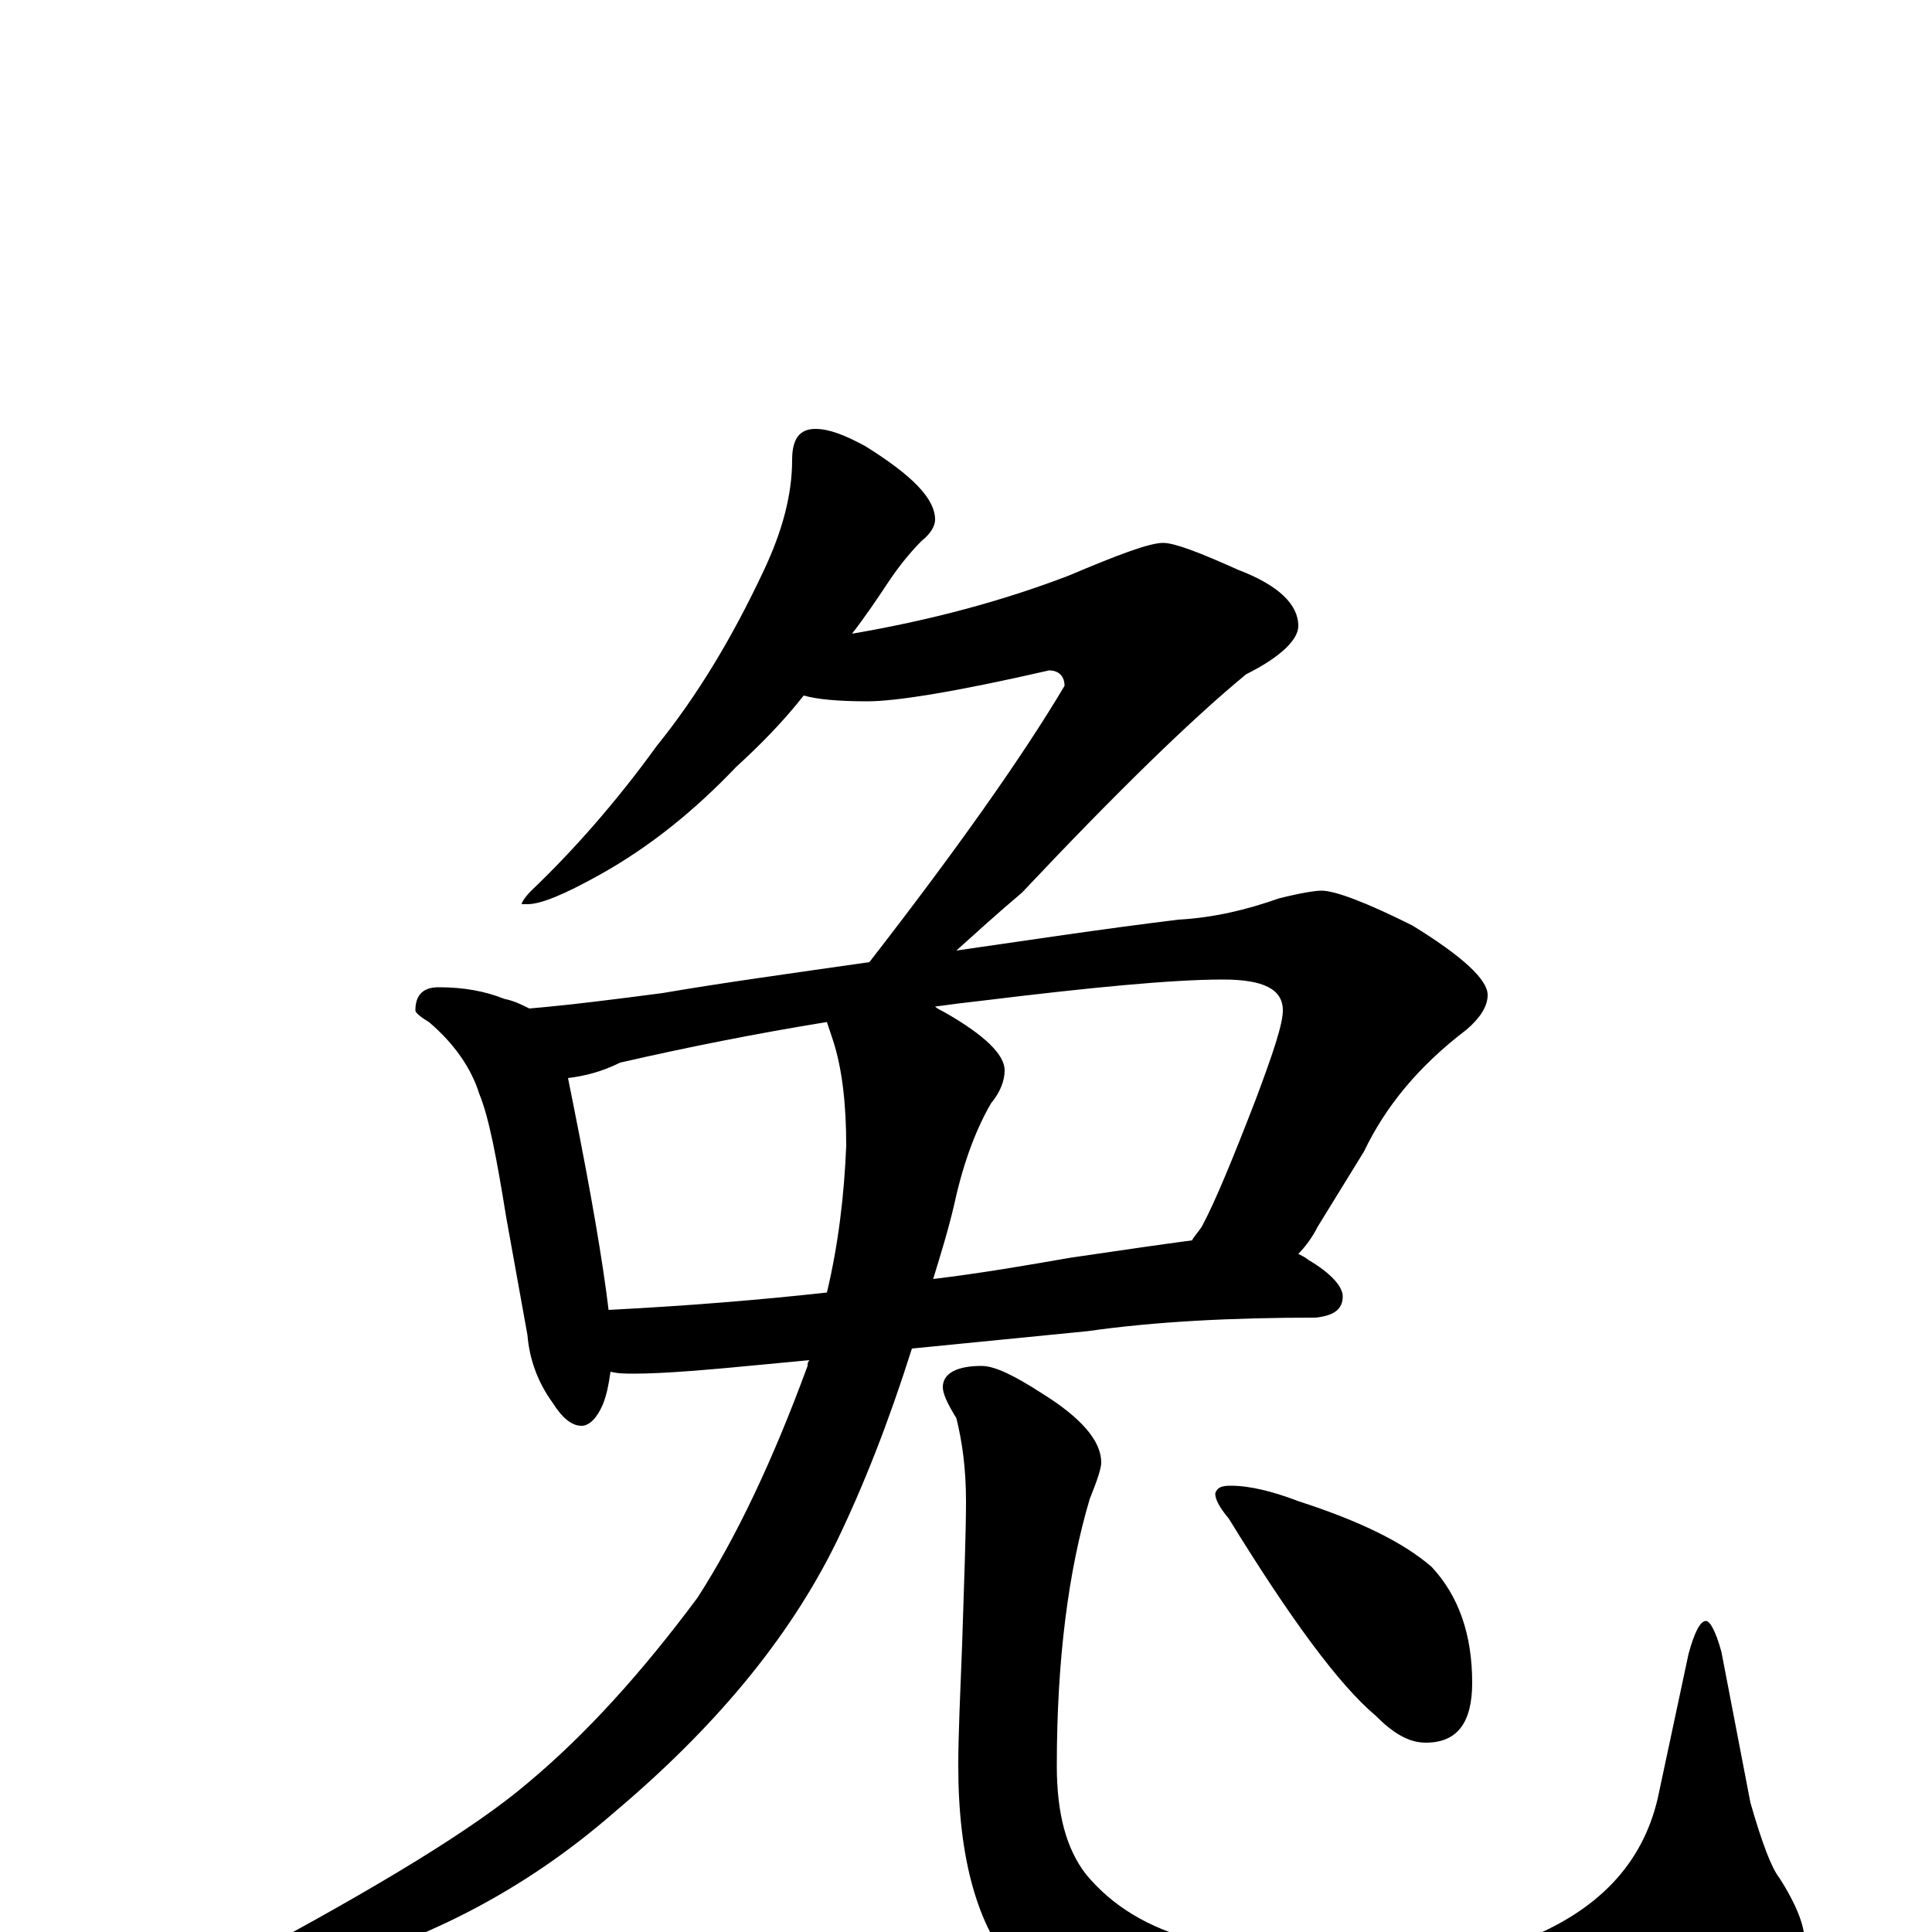 <?xml version="1.0" encoding="utf-8" ?>
<!DOCTYPE svg PUBLIC "-//W3C//DTD SVG 1.1//EN" "http://www.w3.org/Graphics/SVG/1.1/DTD/svg11.dtd">
<svg version="1.1" id="Layer_1" xmlns="http://www.w3.org/2000/svg" xmlns:xlink="http://www.w3.org/1999/xlink" x="0px" y="145px" width="1000px" height="1000px" viewBox="0 0 1000 1000" enable-background="new 0 0 1000 1000" xml:space="preserve">
<g id="Layer_1">
<path id="glyph" transform="matrix(1 0 0 -1 0 1000)" d="M422,778C429,778 437,775 448,769C472,754 484,742 484,731C484,728 482,724 477,720C472,715 466,708 460,699C454,690 448,681 441,672C482,679 519,689 553,702C579,713 595,719 602,719C608,719 621,714 641,705C662,697 672,687 672,676C672,669 663,660 645,651C617,628 578,590 529,538C516,527 505,517 495,508C530,513 569,519 610,524C628,525 645,529 662,535C674,538 681,539 684,539C691,539 707,533 731,521C757,505 770,493 770,485C770,479 766,473 759,467C734,448 717,427 706,404l-24,-39C679,359 675,354 672,351C674,350 676,349 677,348C689,341 695,334 695,329C695,322 690,319 681,318C638,318 598,316 563,311l-91,-9C460,264 447,231 433,202C408,151 369,105 318,62C271,21 218,-6 159,-21C138,-26 121,-30 109,-31C104,-31 102,-30 102,-27C102,-25 109,-21 124,-15C197,24 246,54 273,77C303,102 332,134 361,173C381,204 400,244 418,293C418,294 418,295 419,296l-21,-2C367,291 344,289 328,289C324,289 320,289 316,290C315,283 314,278 312,273C309,266 305,262 301,262C296,262 291,266 286,274C278,285 274,297 273,309l-11,61C257,401 253,422 248,434C244,447 235,460 222,471C217,474 215,476 215,477C215,485 219,489 227,489C240,489 251,487 261,483C266,482 270,480 274,478C297,480 320,483 343,486C372,491 408,496 450,502C495,560 529,608 551,645C551,650 548,653 543,653C495,642 464,637 449,637C434,637 423,638 416,640C405,626 393,614 381,603C360,581 337,562 310,547C292,537 280,532 273,532l-3,0C270,533 272,536 275,539C297,560 319,585 340,614C361,640 379,670 395,704C405,725 410,744 410,762C410,773 414,778 422,778M315,322C354,324 392,327 428,331C434,356 437,382 438,407C438,428 436,447 431,462C430,465 429,468 428,471C391,465 356,458 321,450C311,445 302,443 294,442C295,437 296,432 297,427C306,382 312,347 315,322M484,479C485,478 487,477 489,476C510,464 520,454 520,446C520,441 518,435 513,429C506,417 499,400 494,377C491,364 487,351 483,338C508,341 531,345 554,349C581,353 602,356 617,358C618,360 620,362 622,365C629,378 638,400 650,431C659,455 664,470 664,477C664,488 654,493 633,493C607,493 565,489 508,482C499,481 491,480 484,479M508,293C515,293 525,288 539,279C560,266 570,254 570,243C570,240 568,234 564,224C553,187 547,141 547,86C547,61 552,43 562,30C576,13 595,2 618,-4C635,-9 665,-11 708,-11C742,-11 769,-9 789,-4C827,11 850,35 858,69l16,75C877,155 880,161 883,161C885,161 888,156 891,145l15,-78C912,46 917,33 921,28C930,14 934,3 934,-4C934,-11 929,-20 919,-31C906,-44 883,-55 850,-66C813,-77 772,-82 728,-82C691,-82 654,-77 616,-68C577,-59 546,-42 525,-19C506,3 496,38 496,86C496,102 497,123 498,149C499,181 500,206 500,223C500,240 498,254 495,266C490,274 488,279 488,282C488,289 495,293 508,293M637,231C647,231 659,228 672,223C703,213 726,202 741,189C755,174 762,154 762,129C762,108 754,98 738,98C729,98 721,103 712,112C693,128 668,162 636,214C631,220 629,224 629,227C630,230 632,231 637,231z"/>
</g>
</svg>
